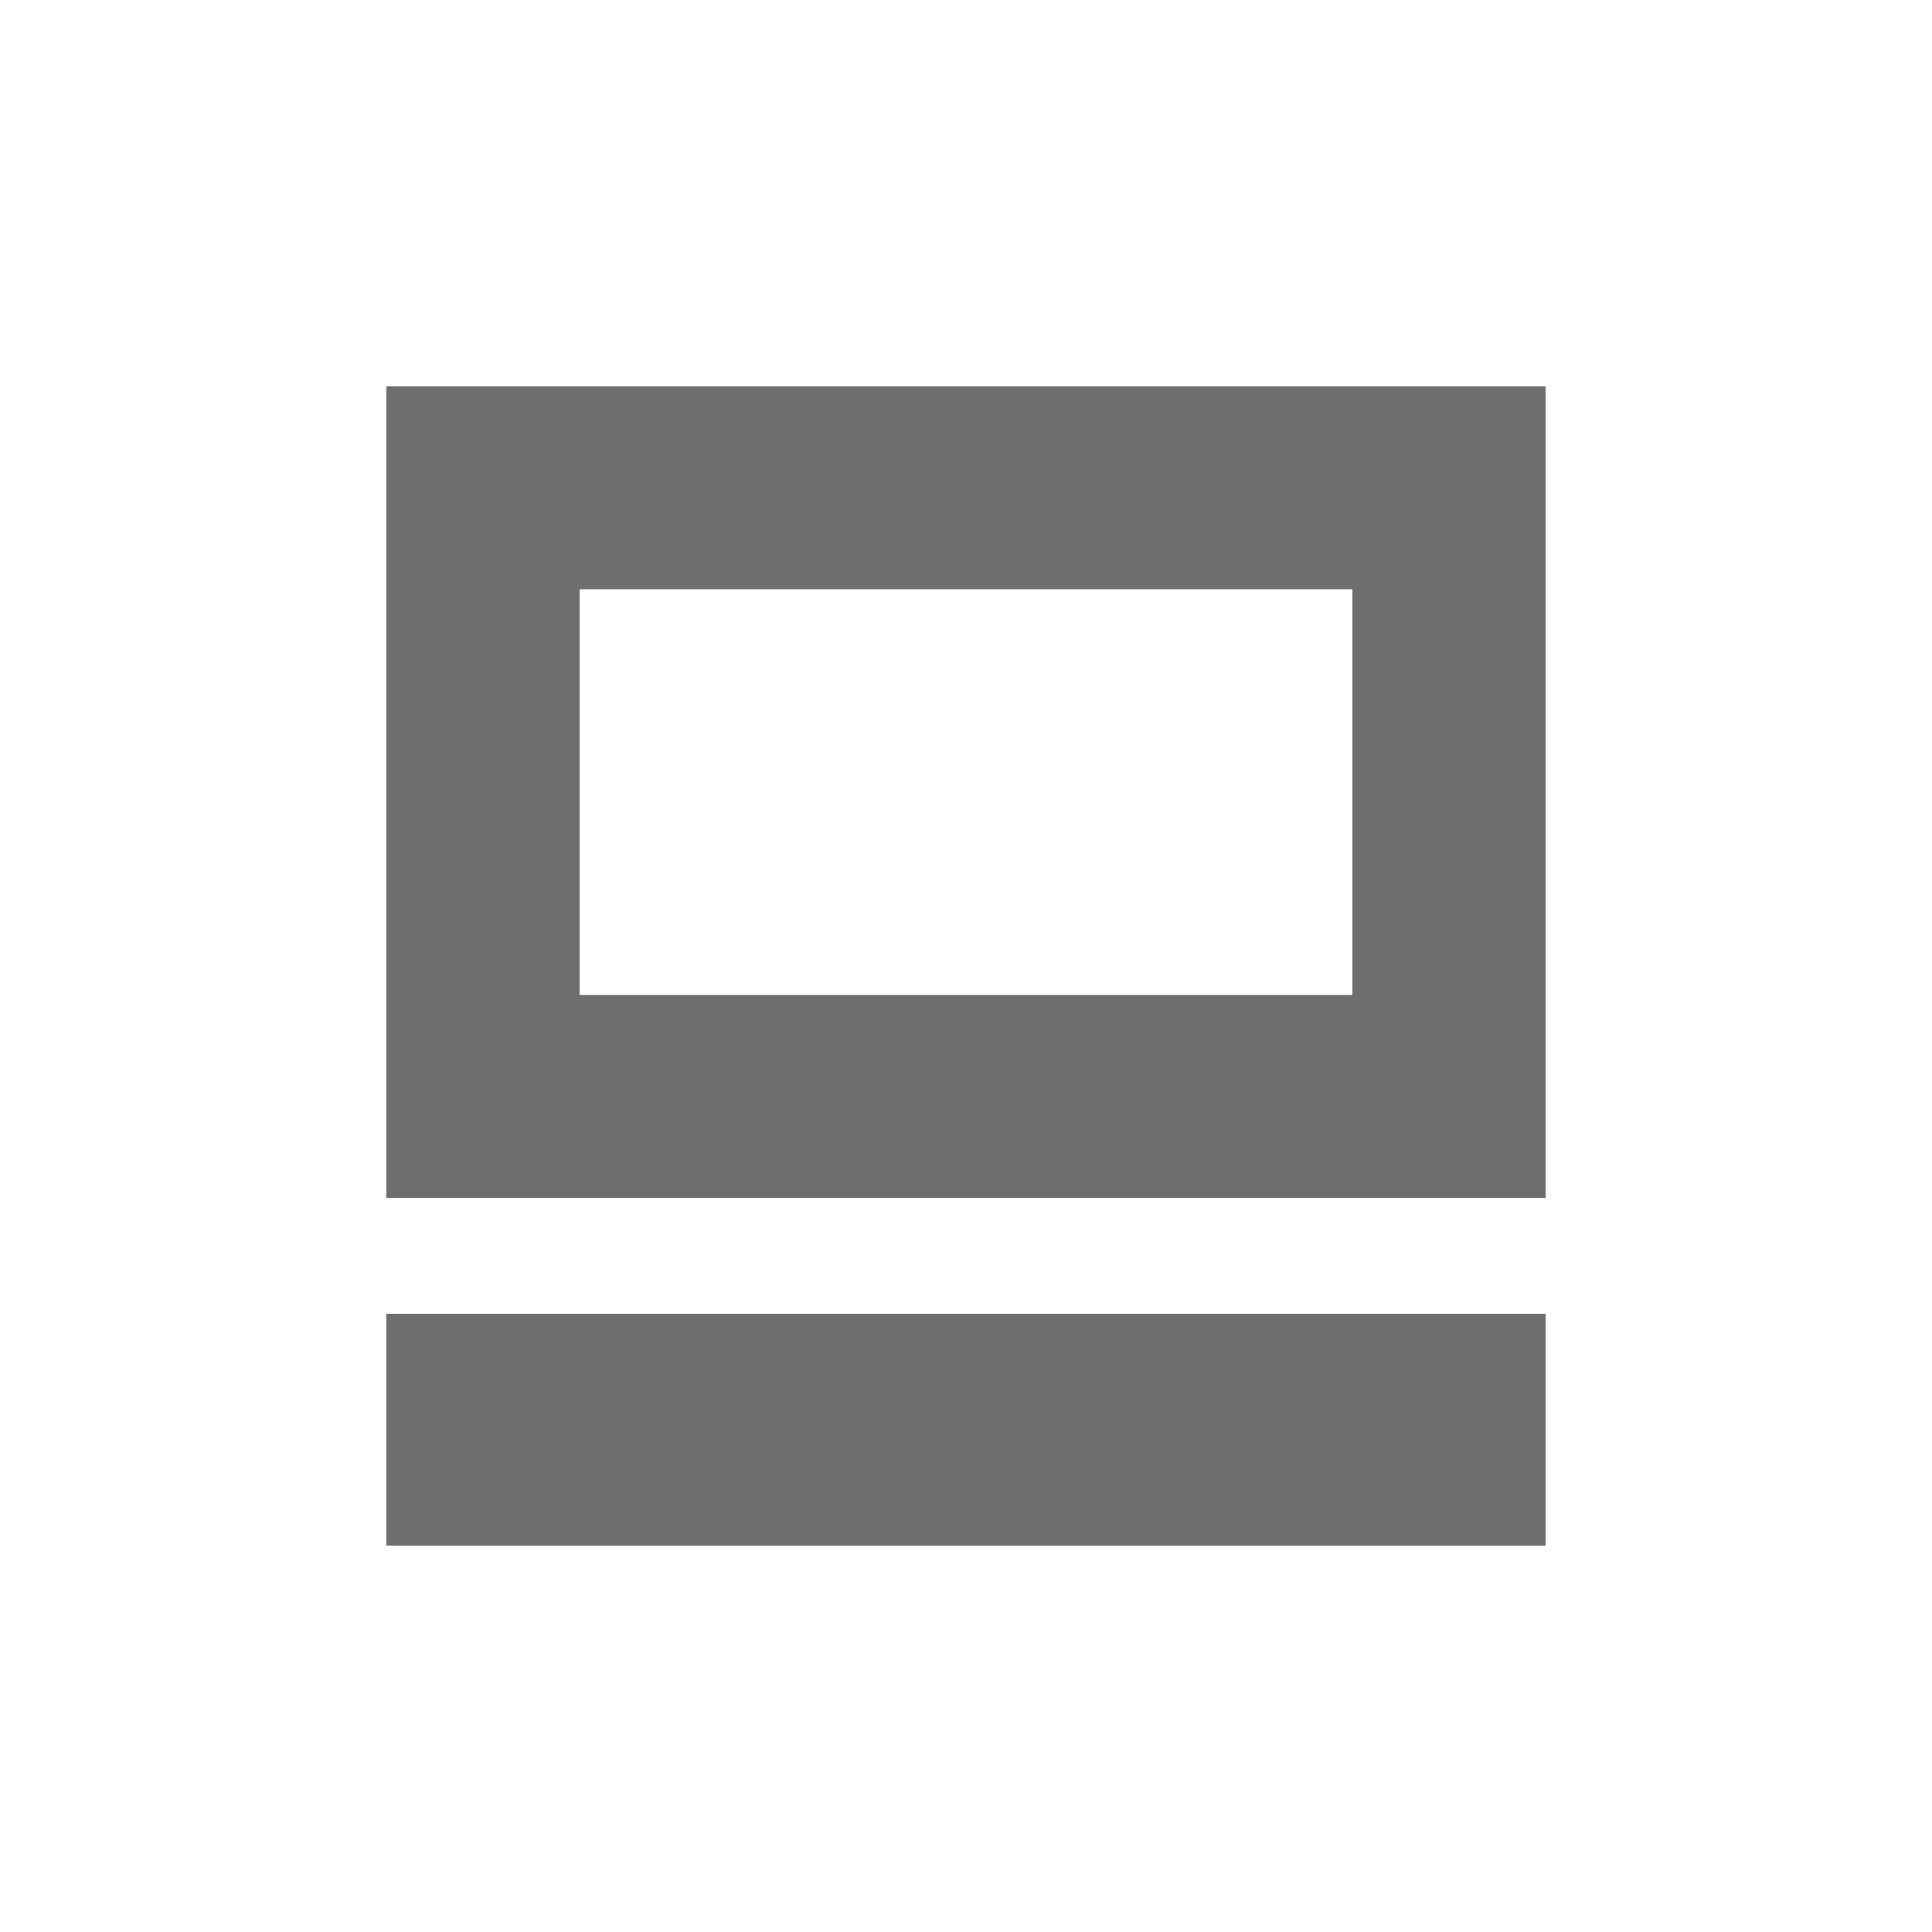 <?xml version="1.0" encoding="UTF-8"?>
<svg width="20px" height="20px" viewBox="0 0 20 20" version="1.1" xmlns="http://www.w3.org/2000/svg" xmlns:xlink="http://www.w3.org/1999/xlink">
    <!-- Generator: Sketch 55.2 (78181) - https://sketchapp.com -->
    <title>displays</title>
    <desc>Created with Sketch.</desc>
    <g id="displays" stroke="none" stroke-width="1" fill="none" fill-rule="evenodd">
        <g id="Group" transform="translate(4, 4)" fill="#6E6E6E">
            <path d="M0,0 L12,0 L12,8.4 L0,8.4 L0,0 Z M2,2.1 L2,6.3 L10,6.3 L10,2.1 L2,2.1 Z" id="Shape"></path>
            <rect id="Rectangle" x="0" y="9.6" width="12" height="2.4"></rect>
        </g>
    </g>
</svg>